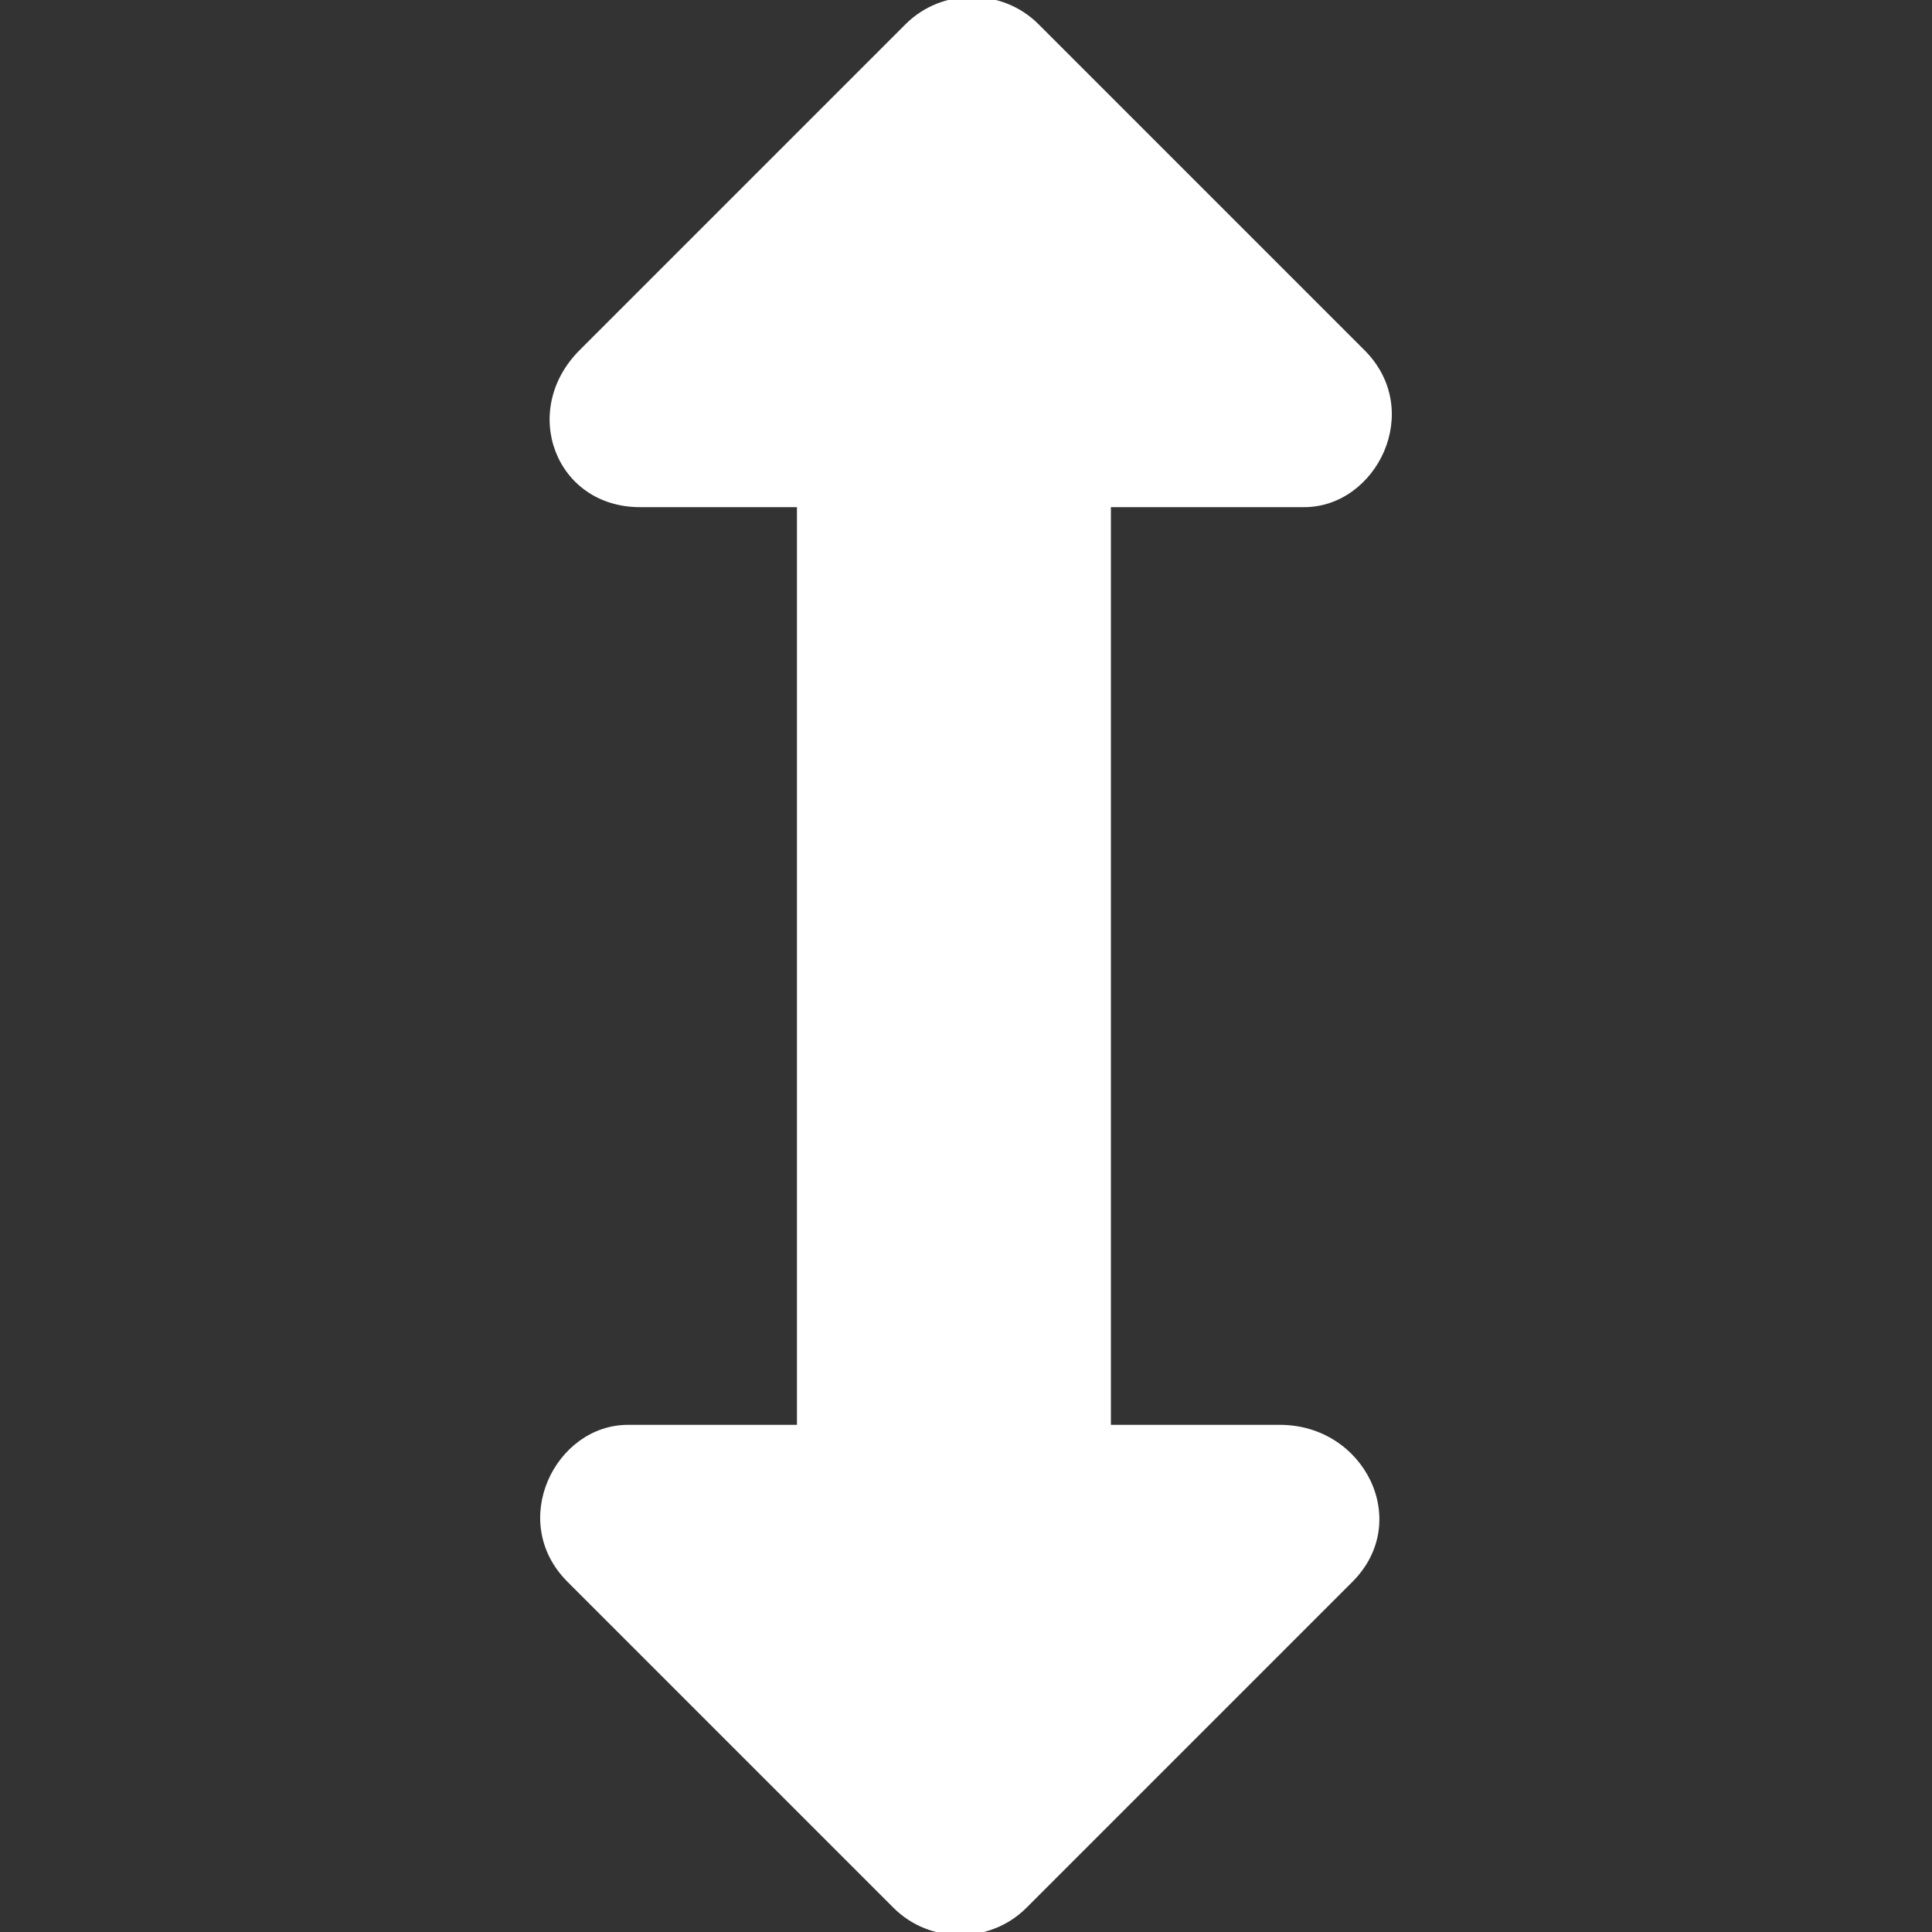<svg version="1.1" id="Layer_1" xmlns="http://www.w3.org/2000/svg" xmlns:xlink="http://www.w3.org/1999/xlink" x="0px" y="0px"
	 width="16px" height="16px" viewBox="0 0 16 16" enable-background="new 0 0 16 16" xml:space="preserve">
<rect x="0" y="0" width="16" height="16" fill="#333333" stroke="none"/>
<g>
	<path fill="#FFFFFF" d="M11.2,13.1l-2.7,2.7c-0.3,0.3-0.8,0.3-1.1,0l-2.7-2.7c-0.5-0.5-0.1-1.3,0.5-1.3h1.4V4.2H5.3
		c-0.7,0-1-0.8-0.5-1.3l2.7-2.7c0.3-0.3,0.8-0.3,1.1,0l2.7,2.7c0.5,0.5,0.1,1.3-0.5,1.3H9.2v7.6h1.4C11.3,11.8,11.7,12.6,11.2,13.1z
		"/>
</g>
</svg>
